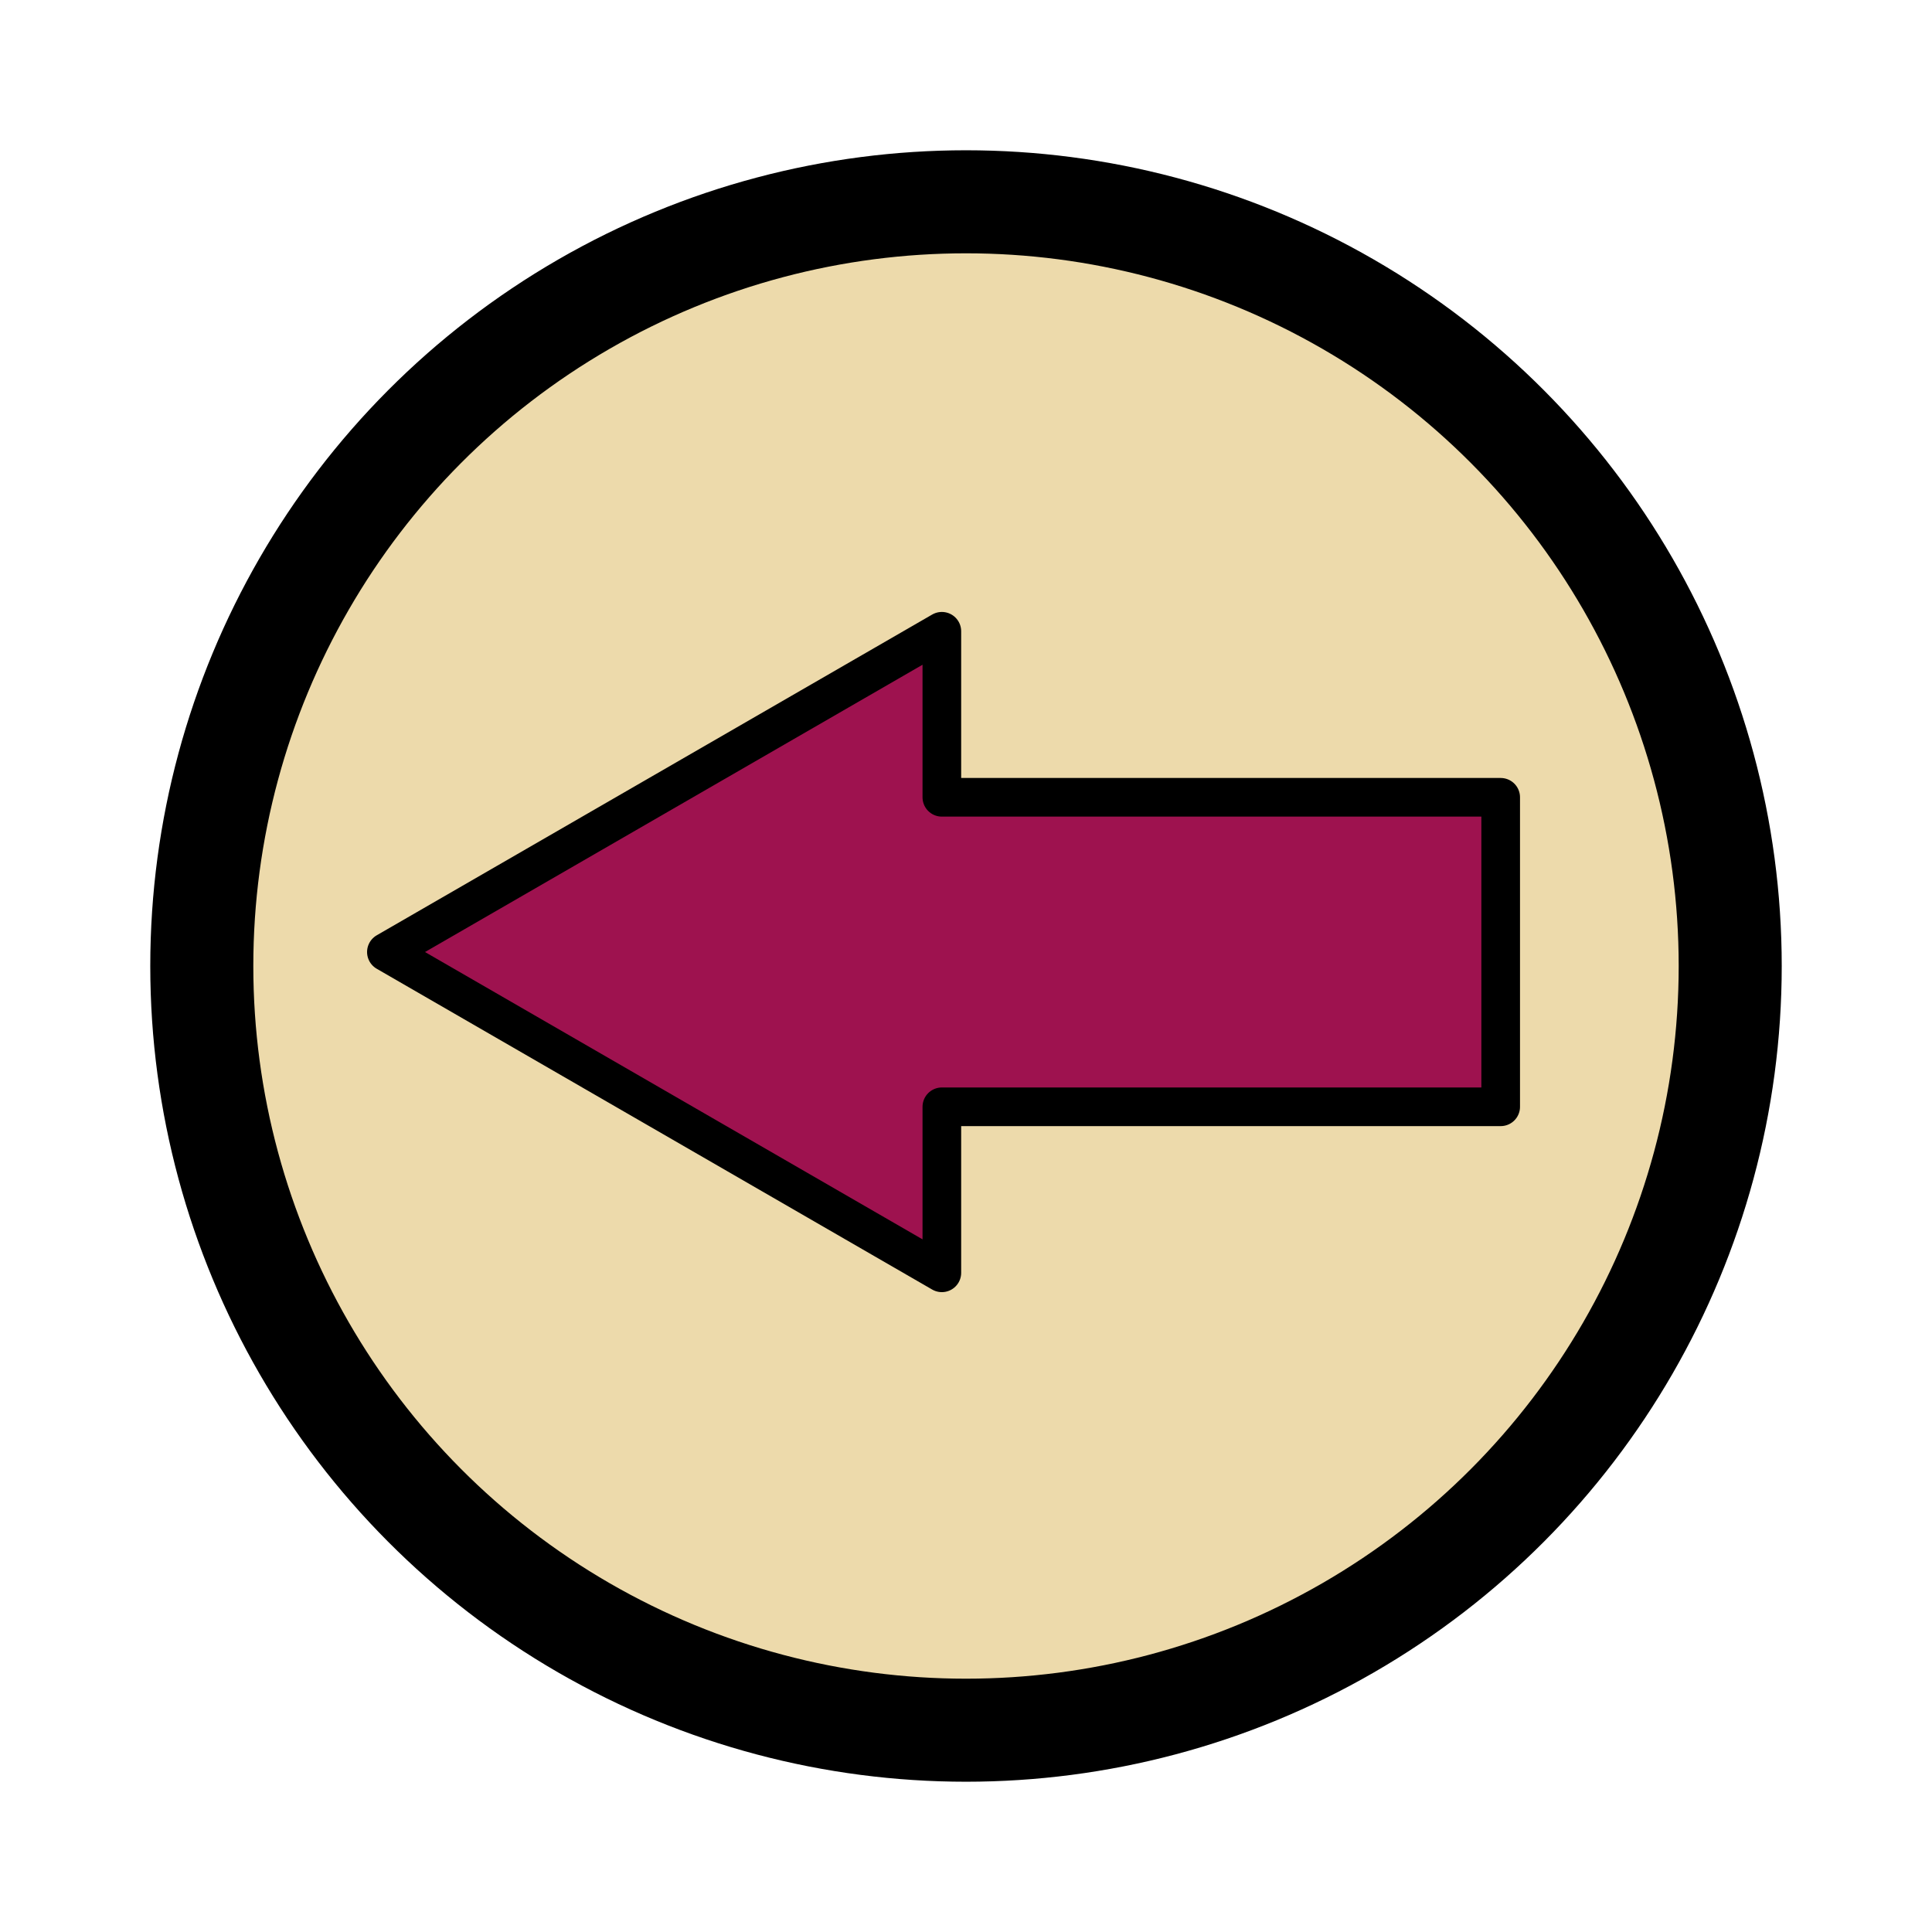 <?xml version="1.0" encoding="utf-8"?>
<!-- Generator: Adobe Illustrator 16.0.0, SVG Export Plug-In . SVG Version: 6.00 Build 0)  -->
<!DOCTYPE svg PUBLIC "-//W3C//DTD SVG 1.1//EN" "http://www.w3.org/Graphics/SVG/1.1/DTD/svg11.dtd">
<svg version="1.1" id="Ebene_1" xmlns="http://www.w3.org/2000/svg" xmlns:xlink="http://www.w3.org/1999/xlink" x="0px" y="0px"
	 width="150px" height="150px" viewBox="0 0 150 150" enable-background="new 0 0 150 150" xml:space="preserve">
<g>
	<circle fill="#EDDAAB" stroke="#000000" stroke-width="8" stroke-miterlimit="10" cx="75" cy="75" r="59.333"/>
	<rect x="52.819" y="60.513" fill="none" width="45.695" height="26.309"/>
	<g>
		<polygon fill="#9E124F" stroke="#000000" stroke-width="3" stroke-linejoin="round" stroke-miterlimit="10" points="
			116.513,85.931 73.125,85.931 73.125,98.821 29.999,73.915 73.125,49.012 73.125,61.902 116.513,61.902 		"/>
	</g>
</g>
</svg>

